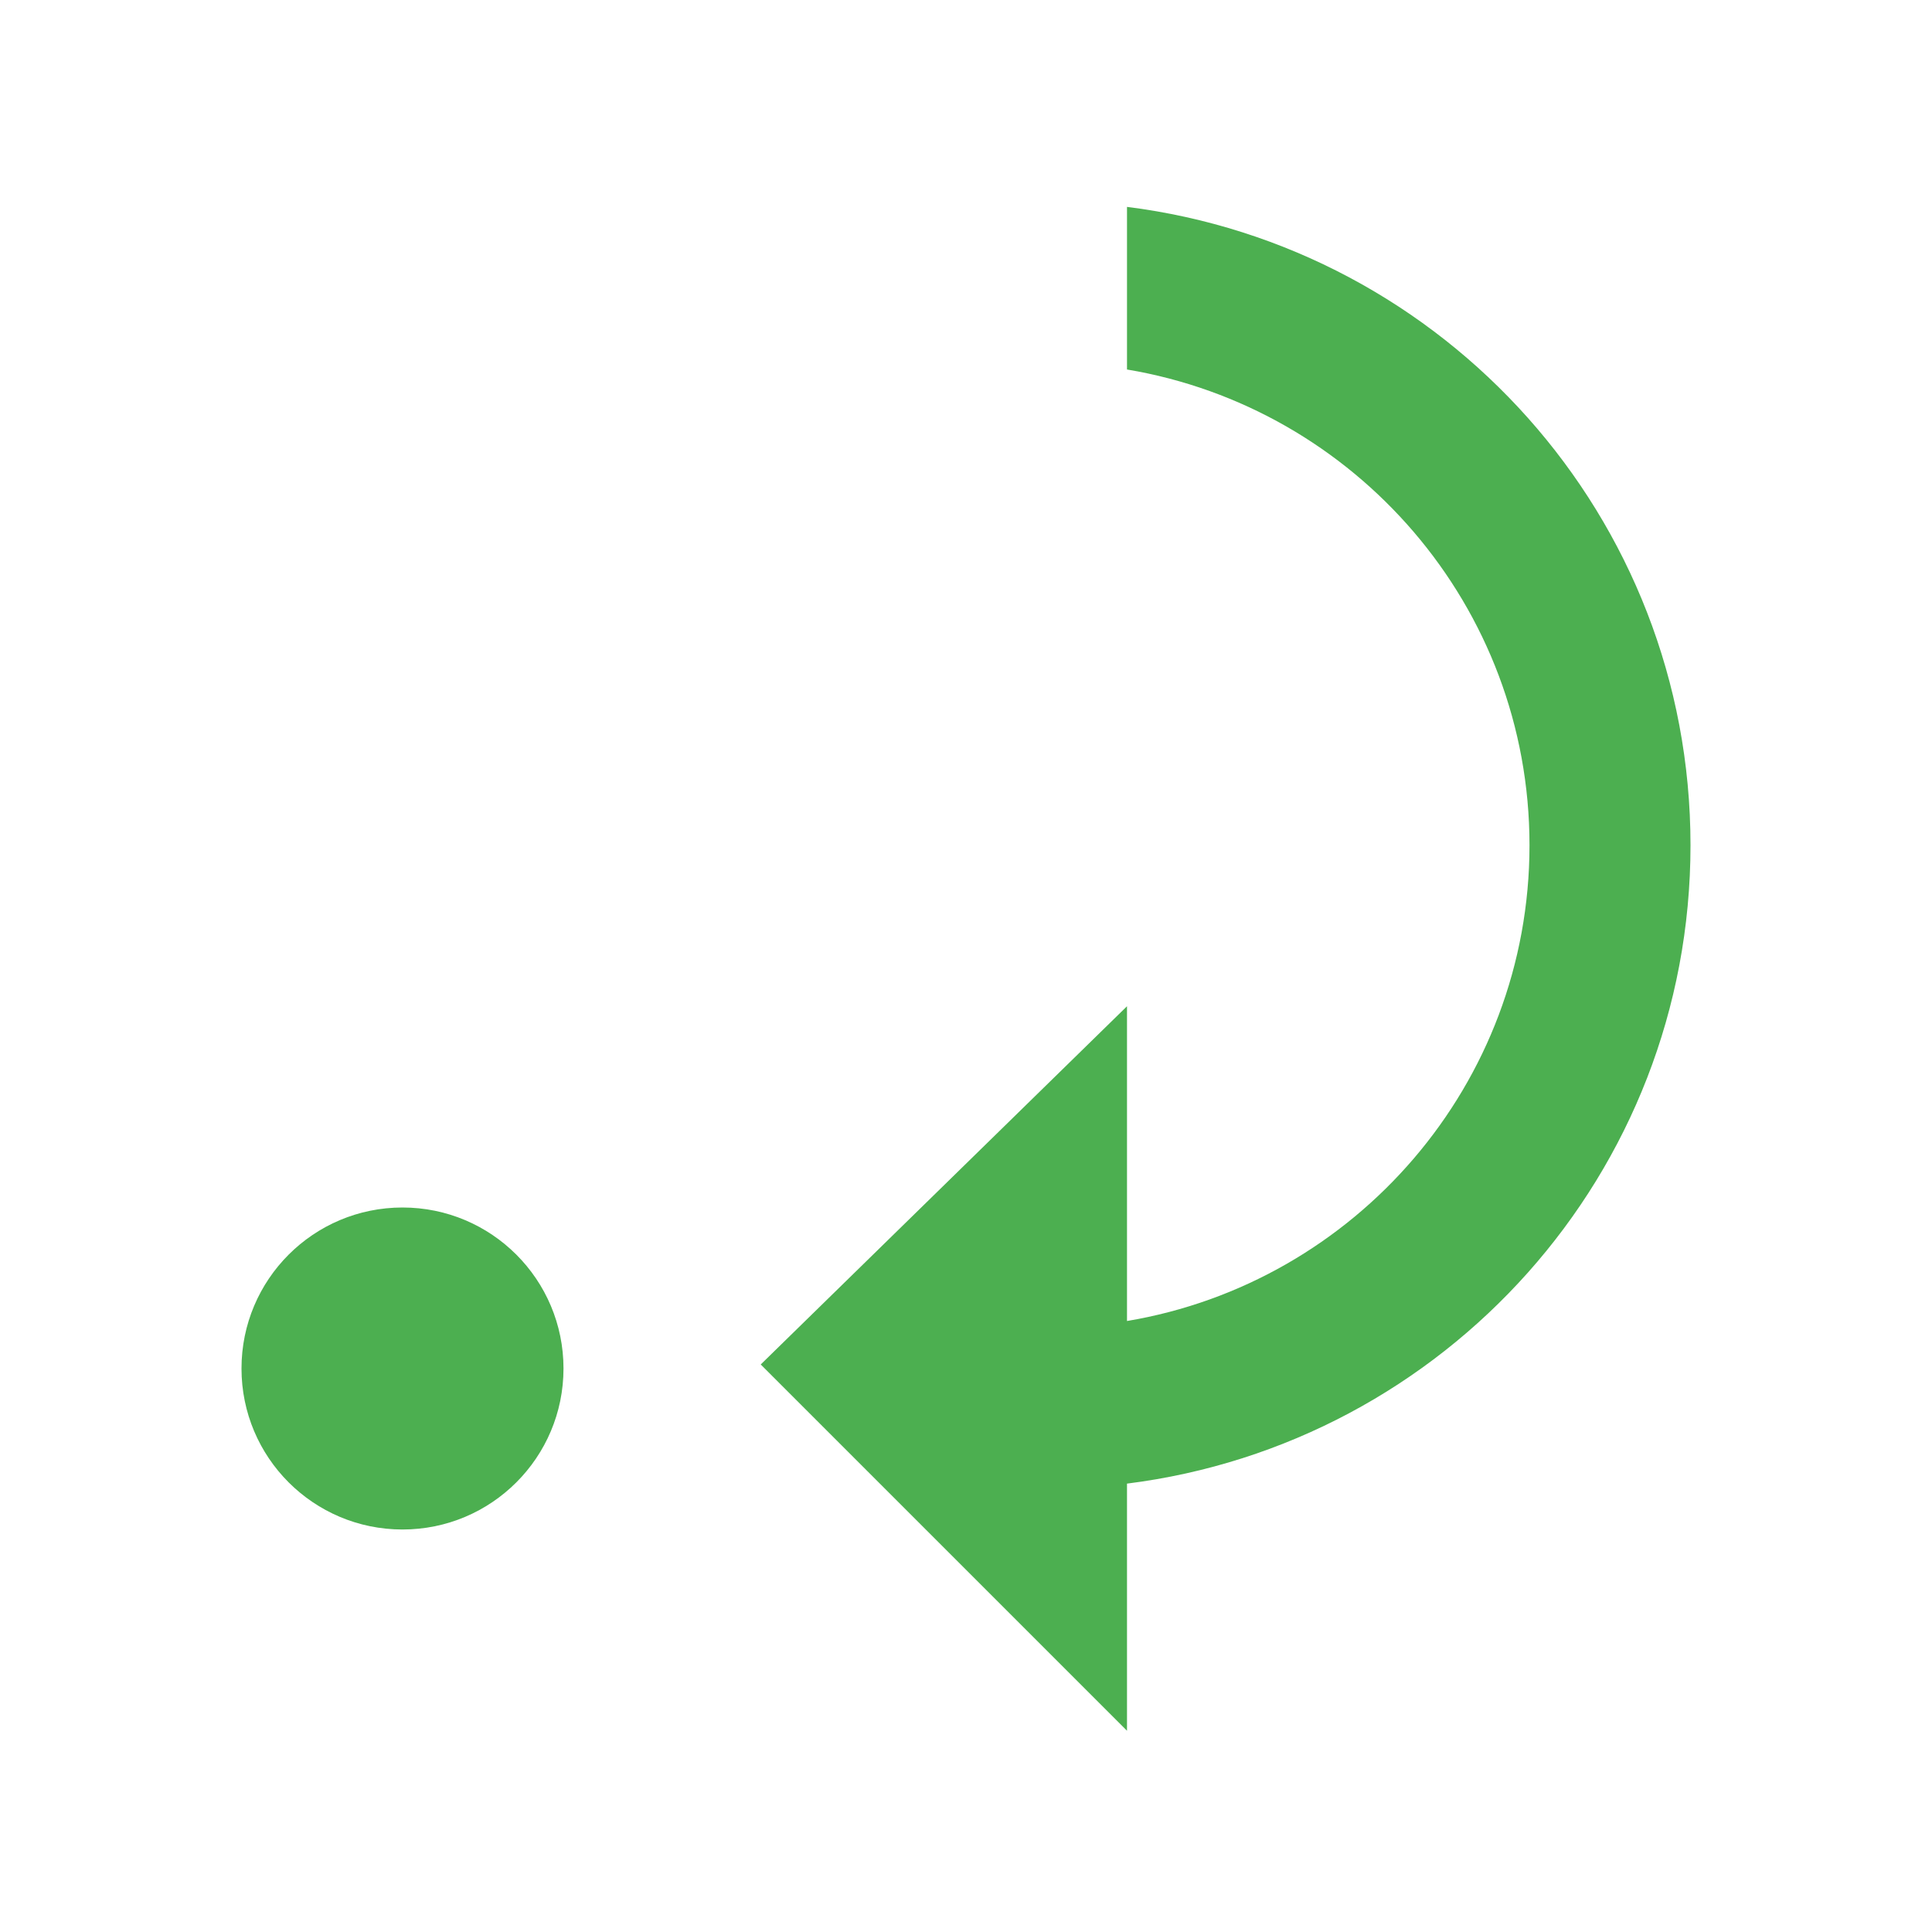 <svg fill="#4caf50" viewBox="0 0 48 48" xmlns="http://www.w3.org/2000/svg"><path d="m10 38c2.21 0 4-1.79 4-4s-1.79-4-4-4-4 1.79-4 4 1.79 4 4 4m18-1.14v6.14l-9.1-9.1 9.1-8.9v7.82c5.67-.95 10-5.88 10-11.82s-4.33-10.87-10-11.82v-4.04c7.89.99 14 7.7 14 15.86s-6.11 14.87-14 15.86" fill="#4caf50"/></svg>